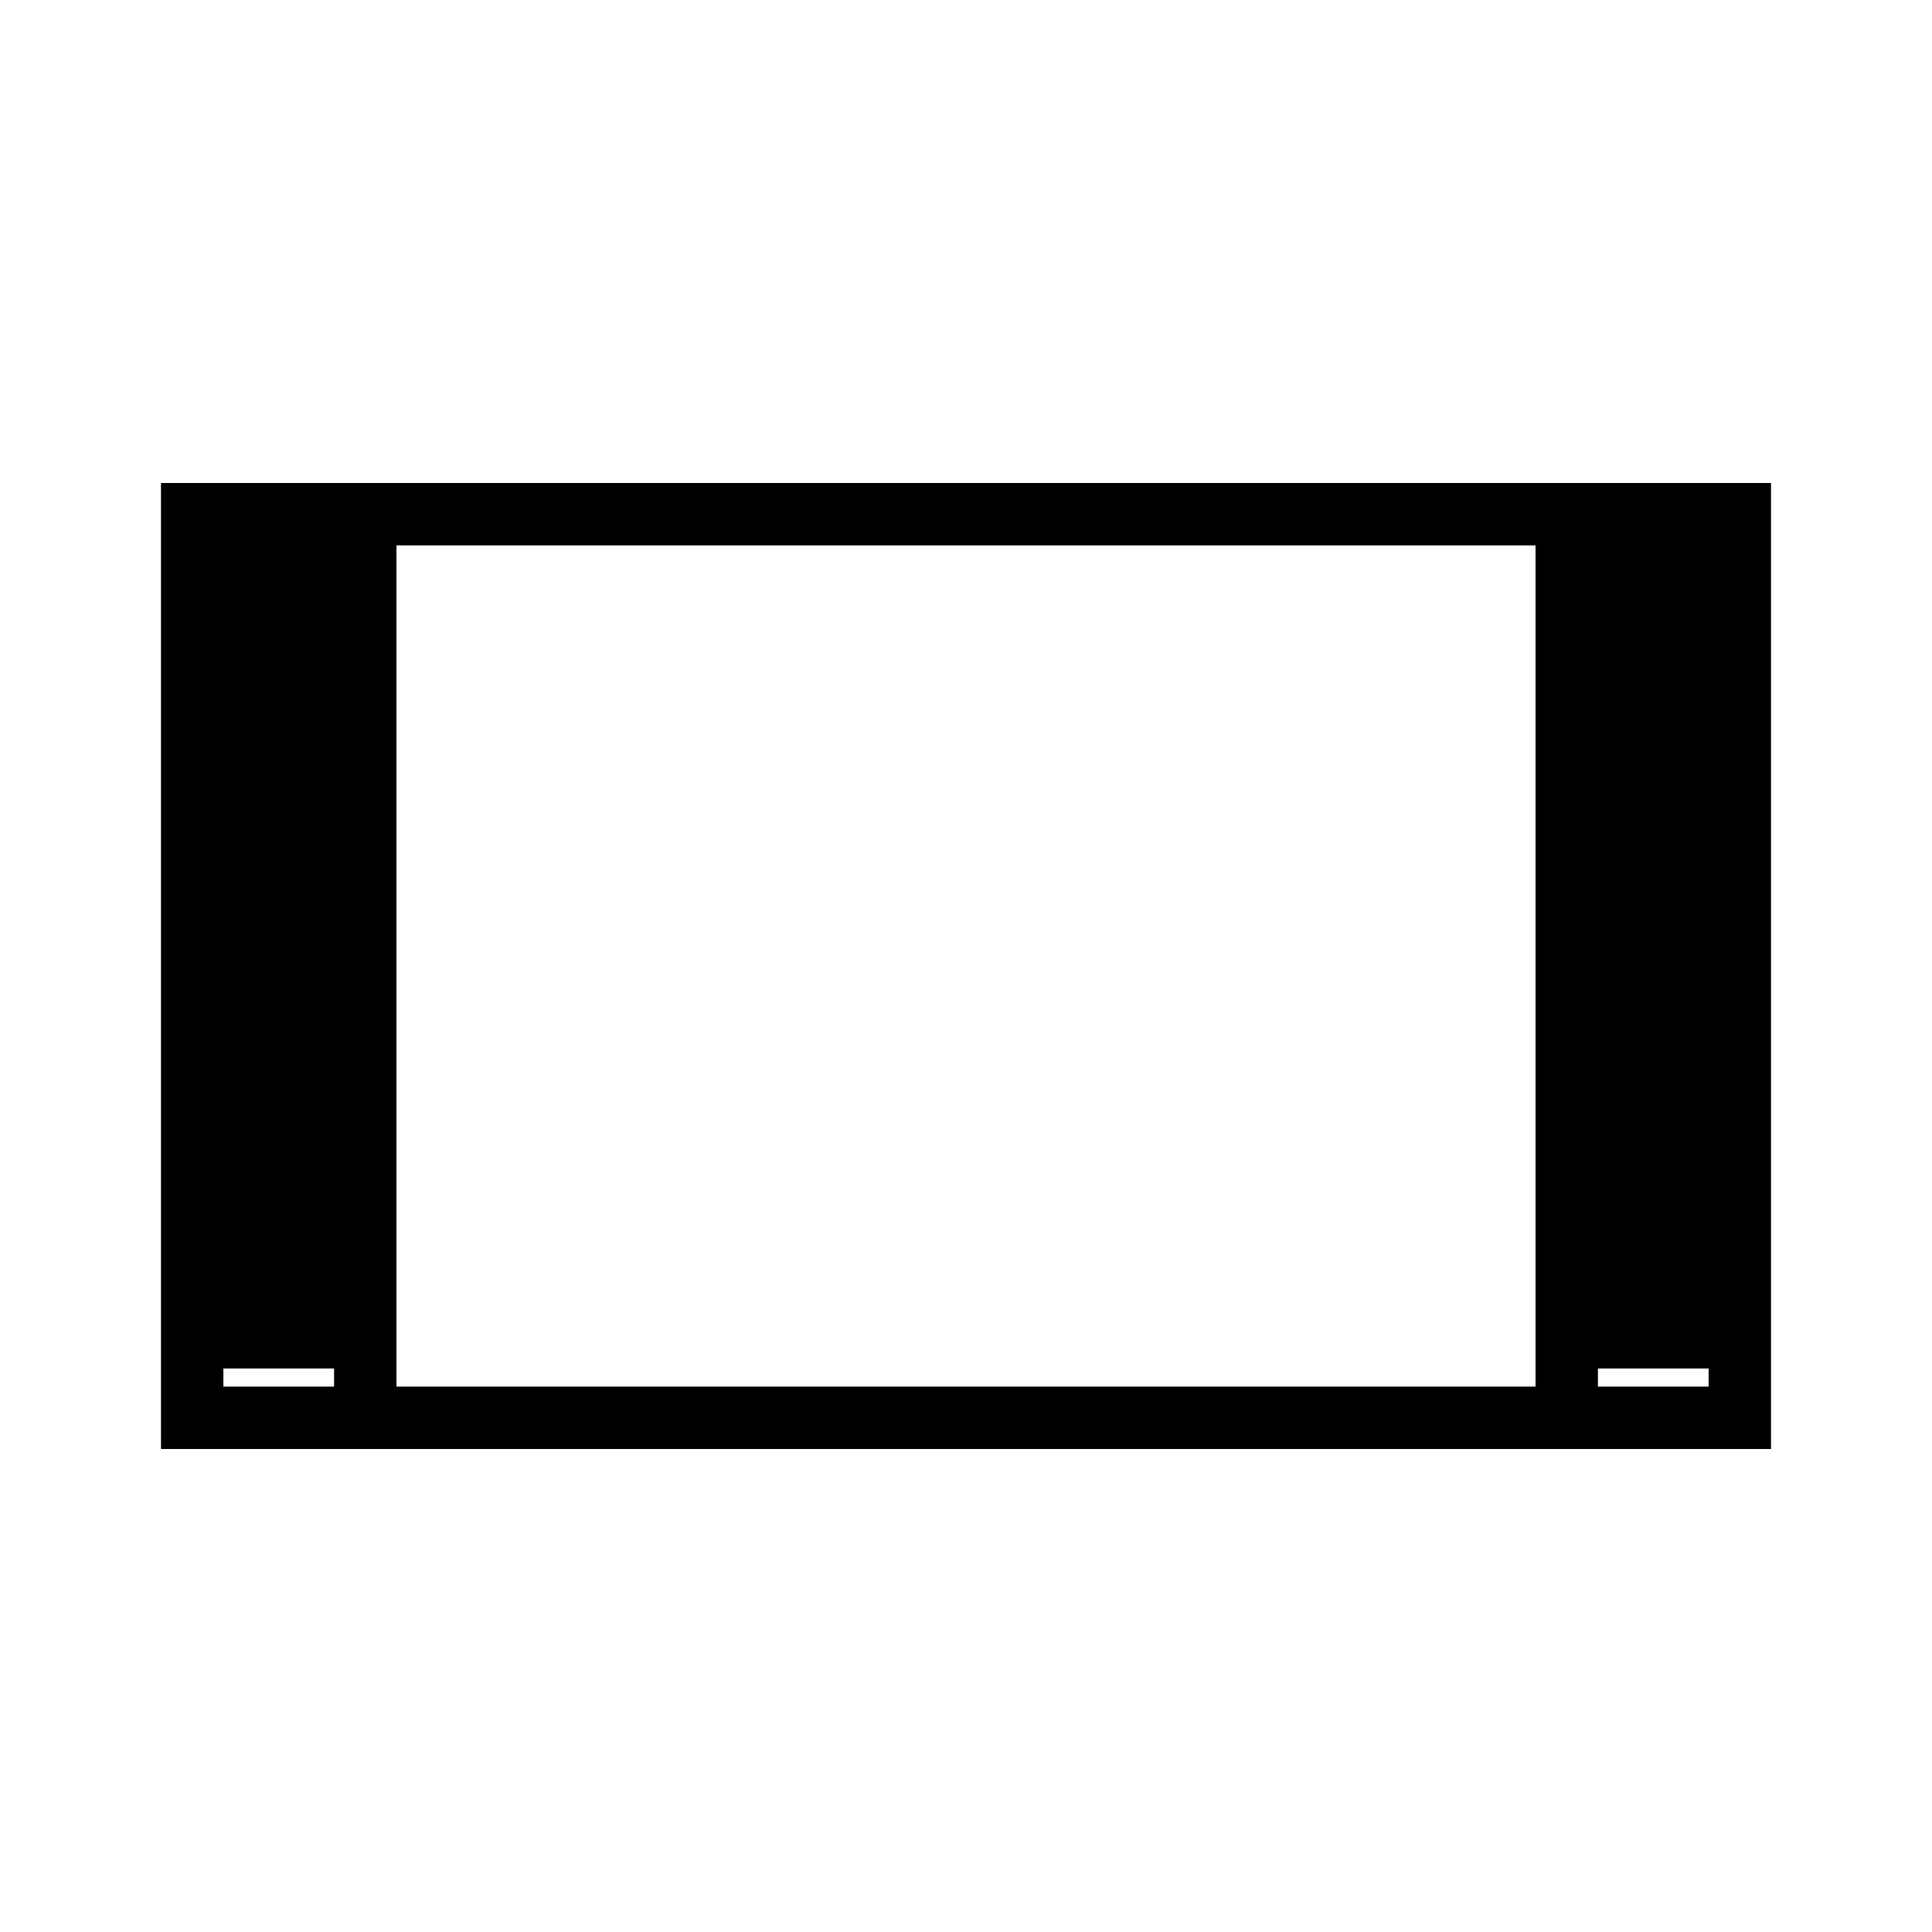 <svg xmlns="http://www.w3.org/2000/svg" width="48" height="48"><path d="M4 36V12h40v24zm5.85-1.55h28.3v-20.9H9.85zm-4.3 0H8.3v-20.9H5.55zm34.15 0h2.75v-20.9H39.7zM5.55 34V13.55H8.3V34zm34.15 0V13.55h2.75V34z"/></svg>